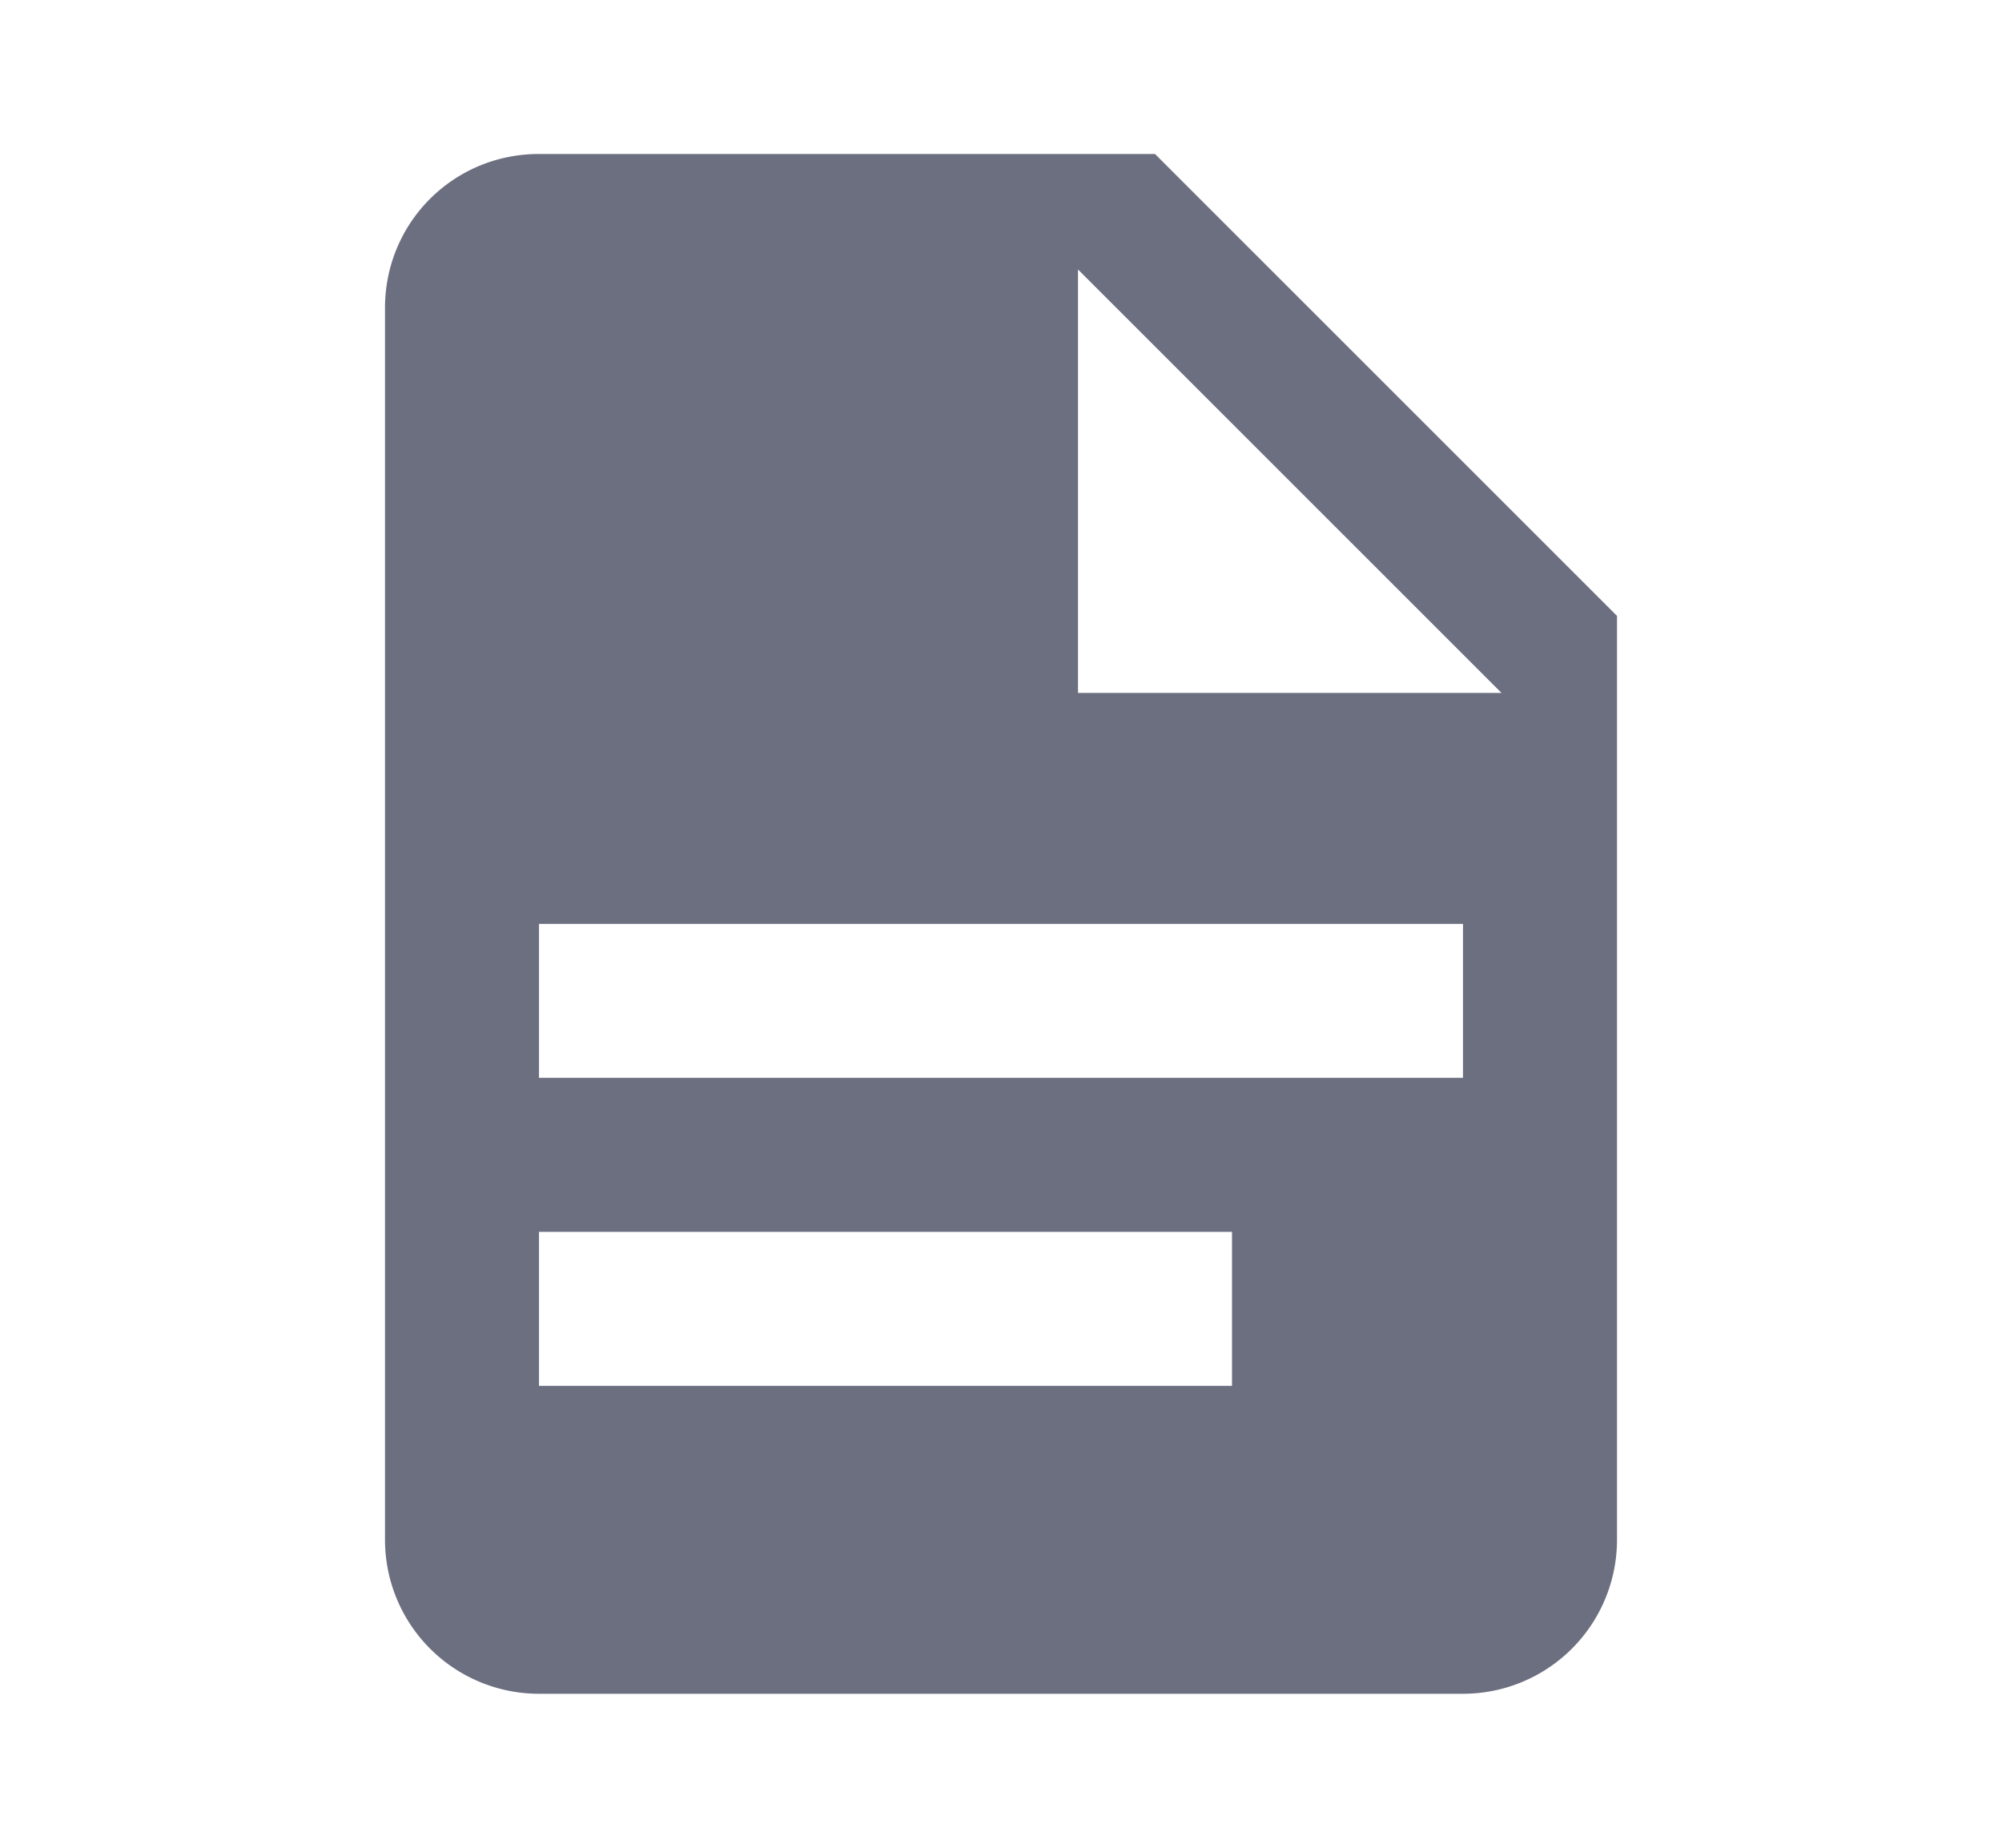 <svg xmlns="http://www.w3.org/2000/svg" width="13" height="12" fill="none" viewBox="0 0 13 12">
  <path fill="#6C6F80" fill-rule="evenodd" d="M7 4.5h2.75L7 1.75V4.5ZM3.5 1h4l3 3v6a1 1 0 0 1-1 1h-6a1 1 0 0 1-1-1V2c0-.555.445-1 1-1ZM8 9V8H3.5v1H8Zm1.5-2V6h-6v1h6Z" clip-rule="evenodd"/>
</svg>

